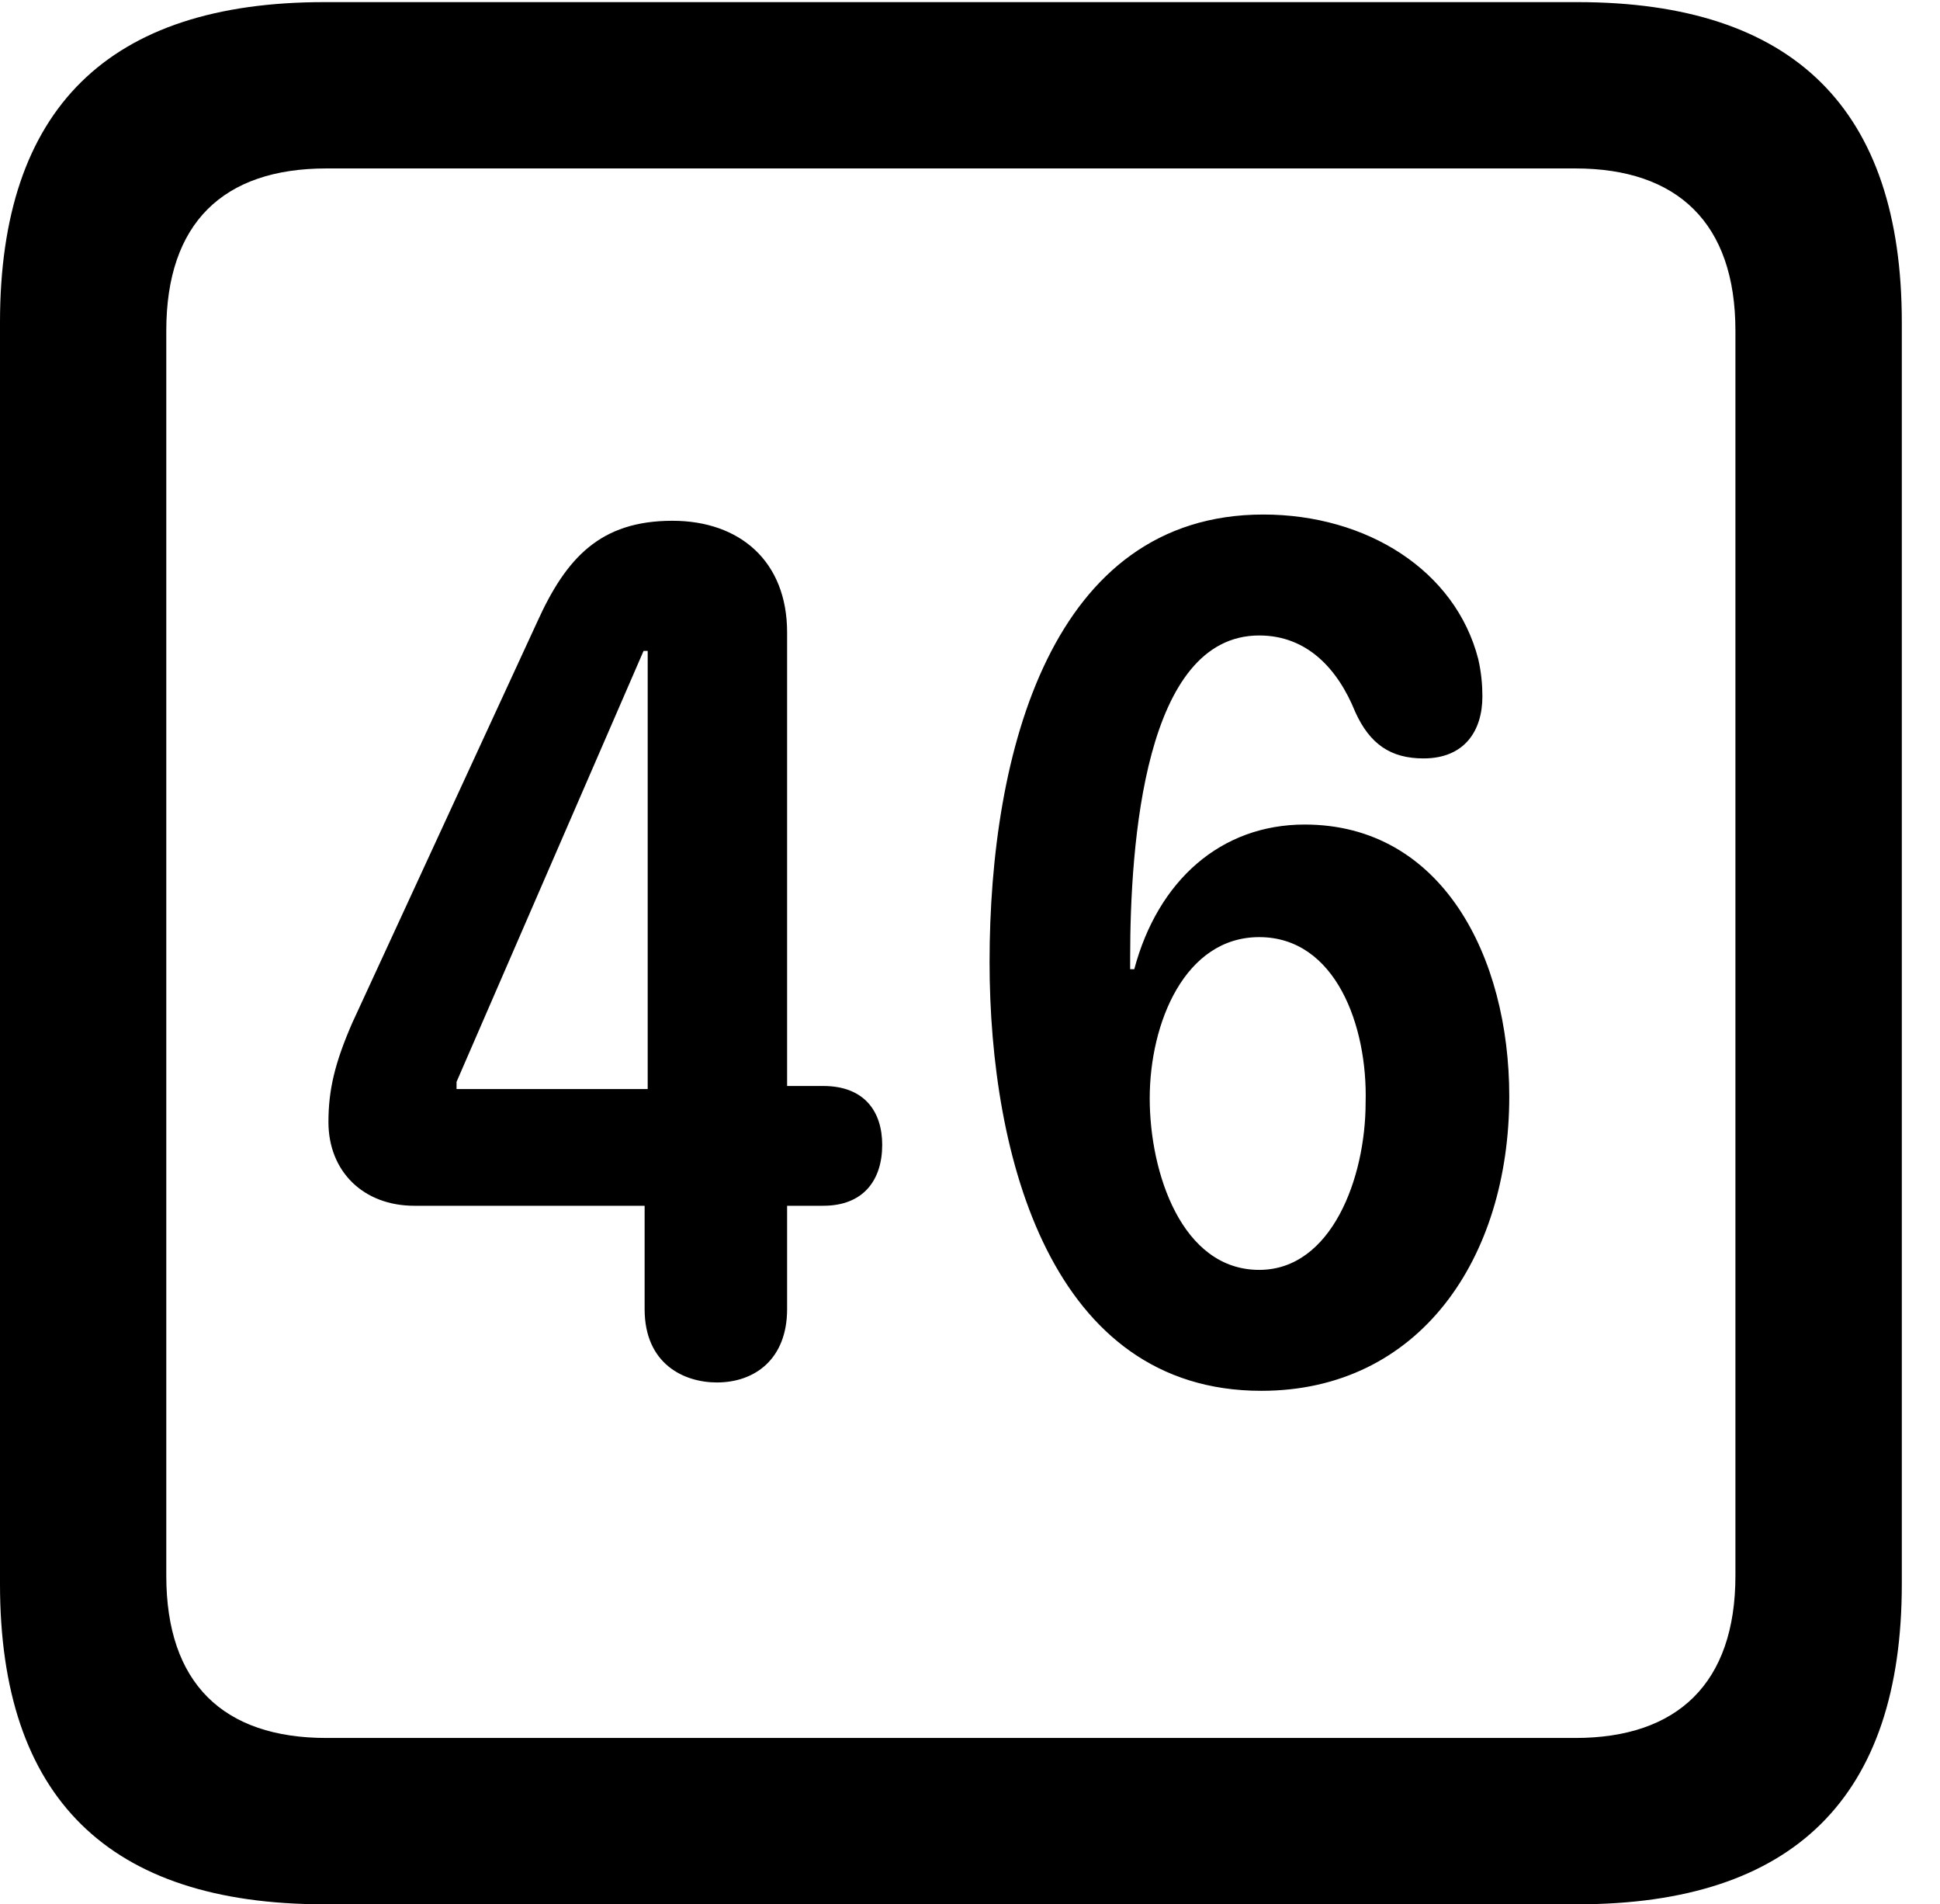 <svg version="1.1" xmlns="http://www.w3.org/2000/svg" xmlns:xlink="http://www.w3.org/1999/xlink" width="18.34" height="17.998" viewBox="0 0 18.34 17.998">
 <g>
  <rect height="17.998" opacity="0" width="18.34" x="0" y="0"/>
  <path d="M3.066 17.998L14.912 17.998C16.963 17.998 17.979 16.982 17.979 14.971L17.979 3.047C17.979 1.035 16.963 0.02 14.912 0.02L3.066 0.02C1.025 0.02 0 1.025 0 3.047L0 14.971C0 16.992 1.025 17.998 3.066 17.998ZM3.086 16.426C2.109 16.426 1.572 15.908 1.572 14.893L1.572 3.125C1.572 2.109 2.109 1.592 3.086 1.592L14.893 1.592C15.859 1.592 16.406 2.109 16.406 3.125L16.406 14.893C16.406 15.908 15.859 16.426 14.893 16.426Z" fill="currentColor"/>
  <path d="M6.777 13.066C7.139 13.066 7.441 12.842 7.441 12.373L7.441 11.396L7.783 11.396C8.164 11.396 8.34 11.152 8.34 10.82C8.34 10.508 8.174 10.264 7.783 10.264L7.441 10.264L7.441 5.977C7.441 5.303 6.992 4.922 6.357 4.922C5.674 4.922 5.352 5.273 5.078 5.879L3.33 9.668C3.164 10.049 3.105 10.303 3.105 10.605C3.105 11.074 3.438 11.396 3.916 11.396L6.094 11.396L6.094 12.373C6.094 12.891 6.465 13.066 6.777 13.066ZM6.123 10.293L4.316 10.293L4.316 10.225L6.084 6.152L6.123 6.152ZM11.924 13.145C13.418 13.145 14.268 11.895 14.268 10.361C14.268 9.043 13.633 7.793 12.334 7.793C11.543 7.793 10.947 8.32 10.723 9.16L10.684 9.16C10.684 9.121 10.684 9.082 10.684 9.053C10.684 7.969 10.82 6.006 11.904 6.006C12.354 6.006 12.646 6.318 12.812 6.729C12.949 7.031 13.145 7.168 13.457 7.168C13.848 7.168 14.014 6.904 14.014 6.582C14.014 6.475 14.004 6.357 13.975 6.23C13.76 5.391 12.92 4.863 11.943 4.863C9.941 4.863 9.355 7.109 9.355 9.092C9.355 10.938 9.941 13.145 11.924 13.145ZM11.904 12.002C11.172 12.002 10.869 11.084 10.869 10.381C10.869 9.668 11.201 8.857 11.904 8.857C12.627 8.857 12.93 9.697 12.91 10.42C12.91 11.133 12.588 12.002 11.904 12.002Z" fill="currentColor"/>
 </g>
</svg>
